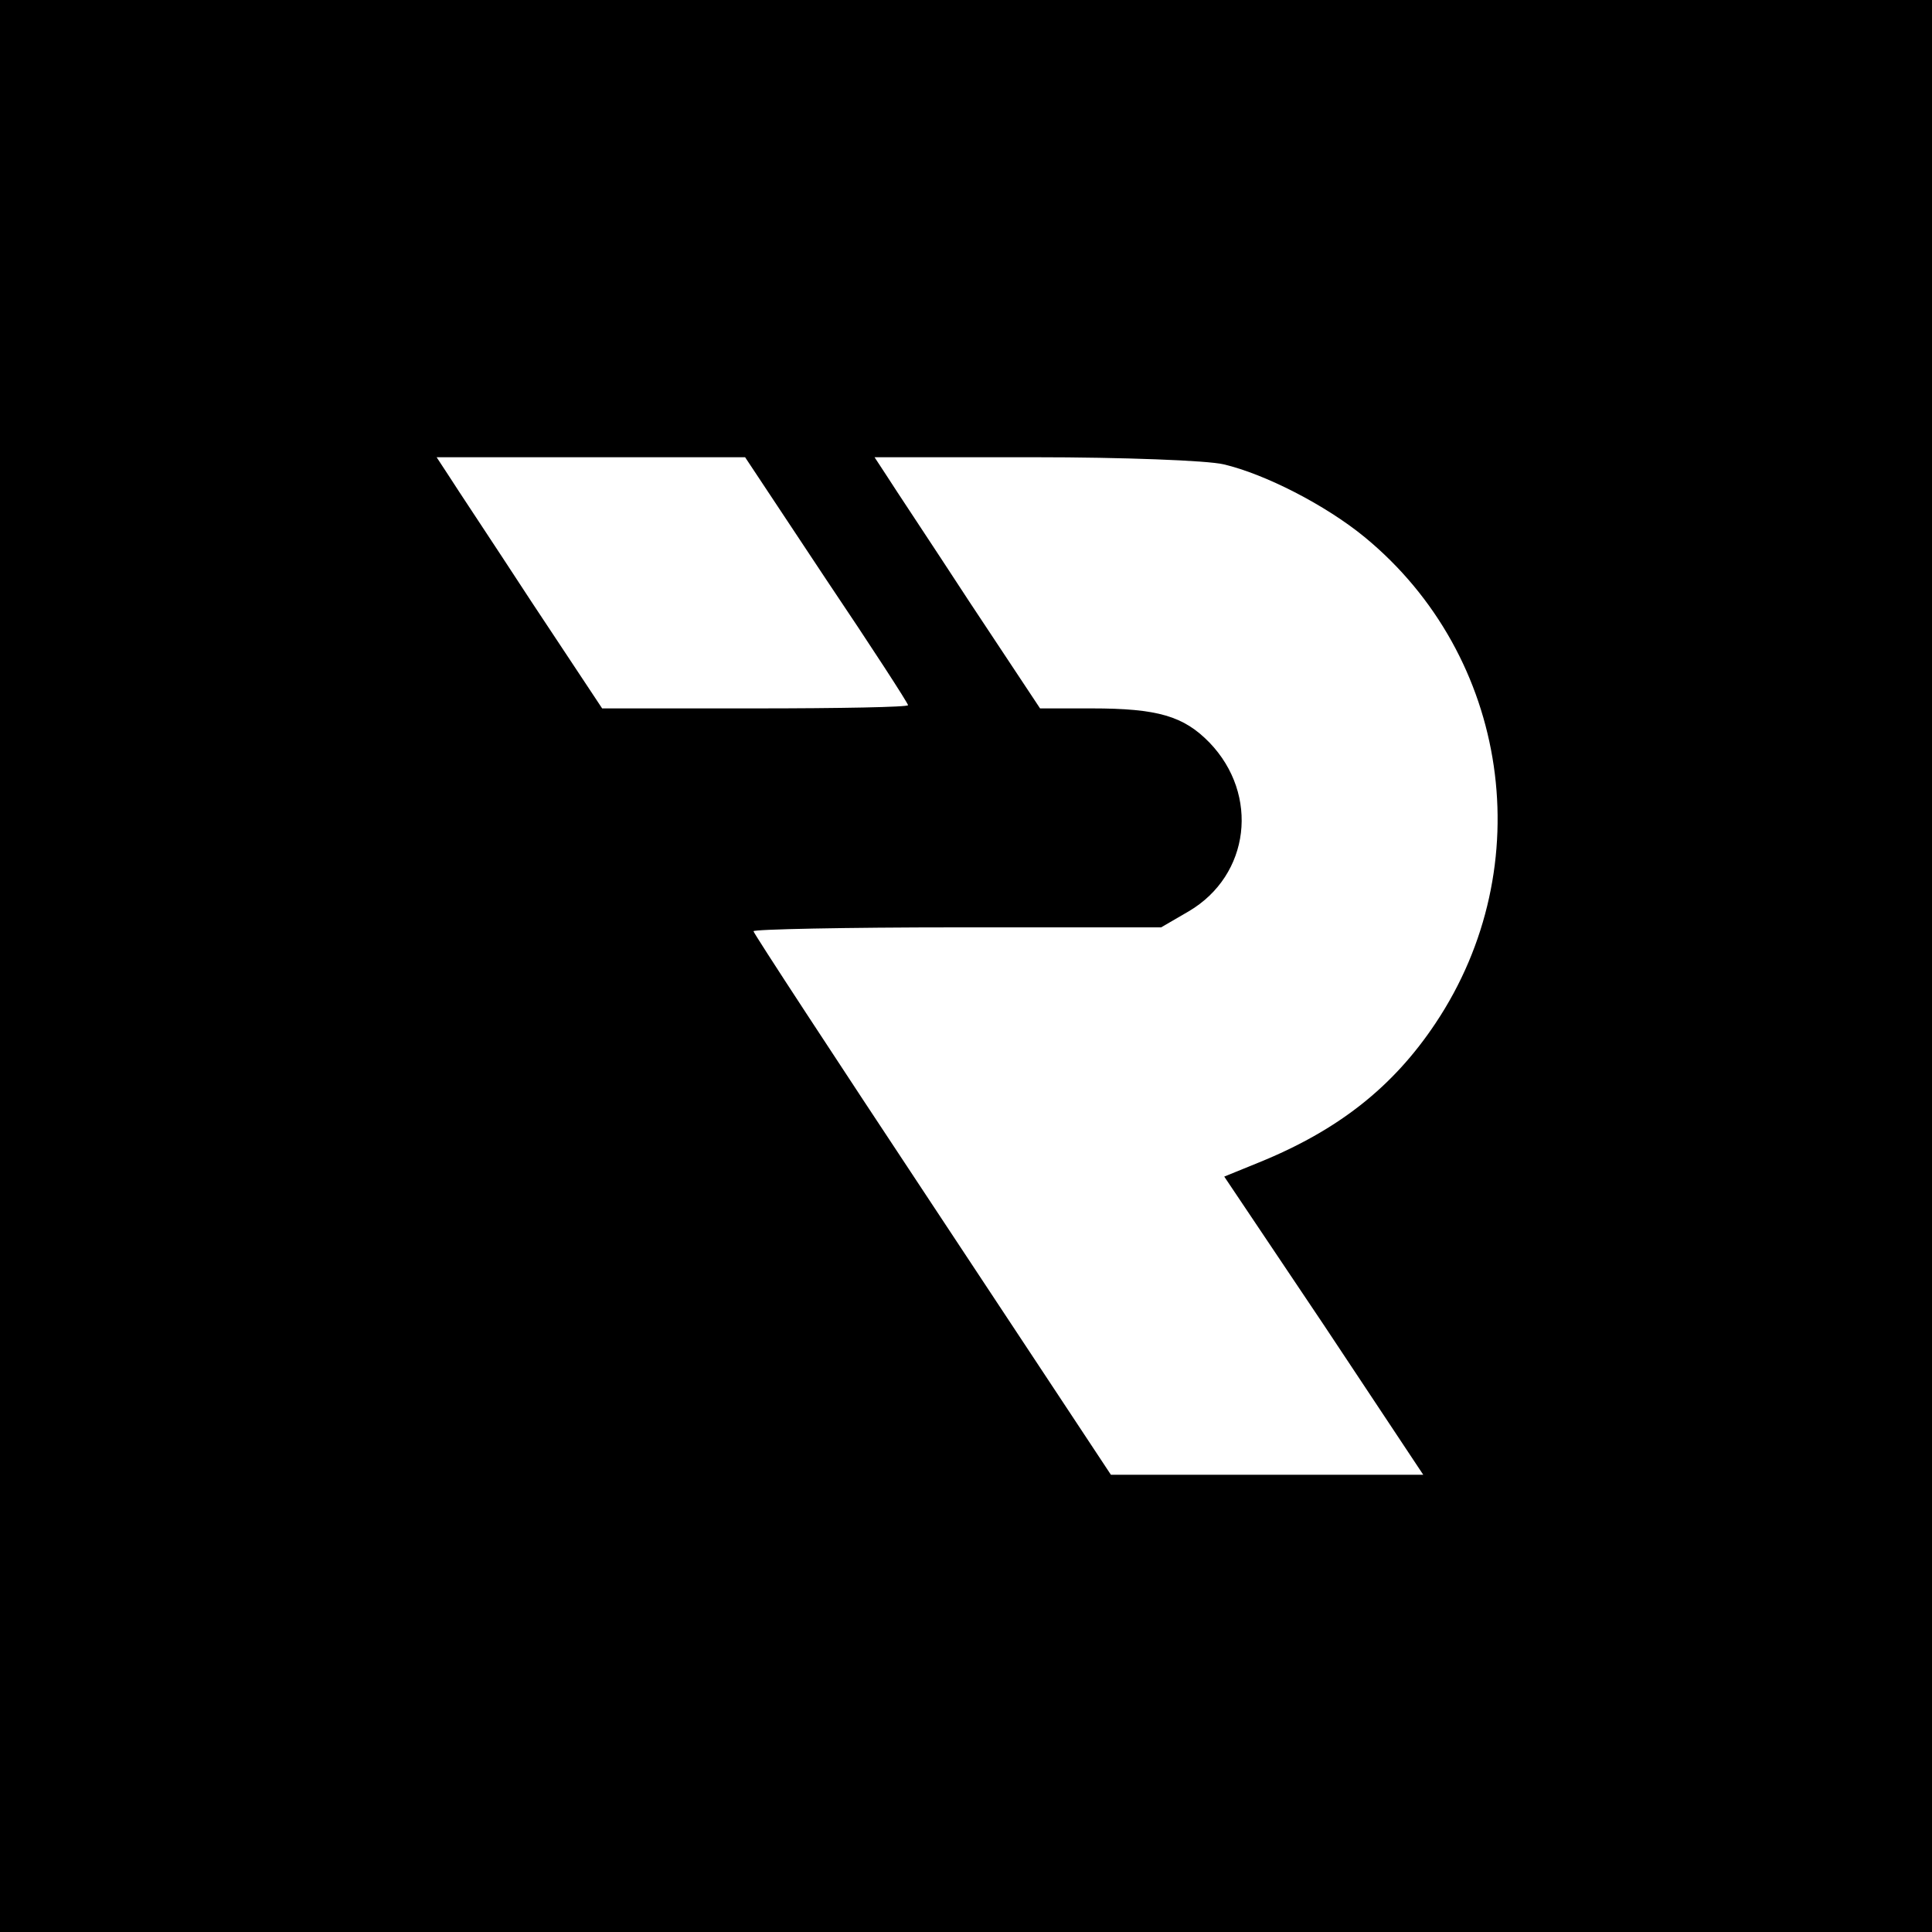 <?xml version="1.0" standalone="no"?>
<!DOCTYPE svg PUBLIC "-//W3C//DTD SVG 20010904//EN"
 "http://www.w3.org/TR/2001/REC-SVG-20010904/DTD/svg10.dtd">
<svg version="1.0" xmlns="http://www.w3.org/2000/svg"
 width="300pt" height="300pt" viewBox="0 0 300 300"
 preserveAspectRatio="xMidYMid meet">
<g transform="translate(0,300) scale(0.1,-0.1)"
fill="#000000" stroke="none">
<path d="M0 1500 l0 -1500 1500 0 1500 0 0 1500 0 1500 -1500 0 -1500 0 0
-1500z m1283 600 c70 -104 127 -192 127 -195 0 -3 -107 -5 -237 -5 l-238 0
-110 166 c-60 92 -118 179 -128 195 l-19 29 239 0 240 0 126 -190z m617 179
c64 -15 158 -63 219 -113 225 -185 273 -511 110 -755 -66 -99 -151 -166 -274
-216 l-54 -22 155 -231 154 -232 -242 0 -243 0 -277 419 c-153 231 -278 422
-278 425 0 3 142 6 317 6 l316 0 43 25 c95 56 110 181 32 262 -40 41 -80 53
-183 53 l-80 0 -110 166 c-60 92 -118 179 -128 195 l-19 29 249 0 c136 0 268
-5 293 -11z"/>
</g>
</svg>
